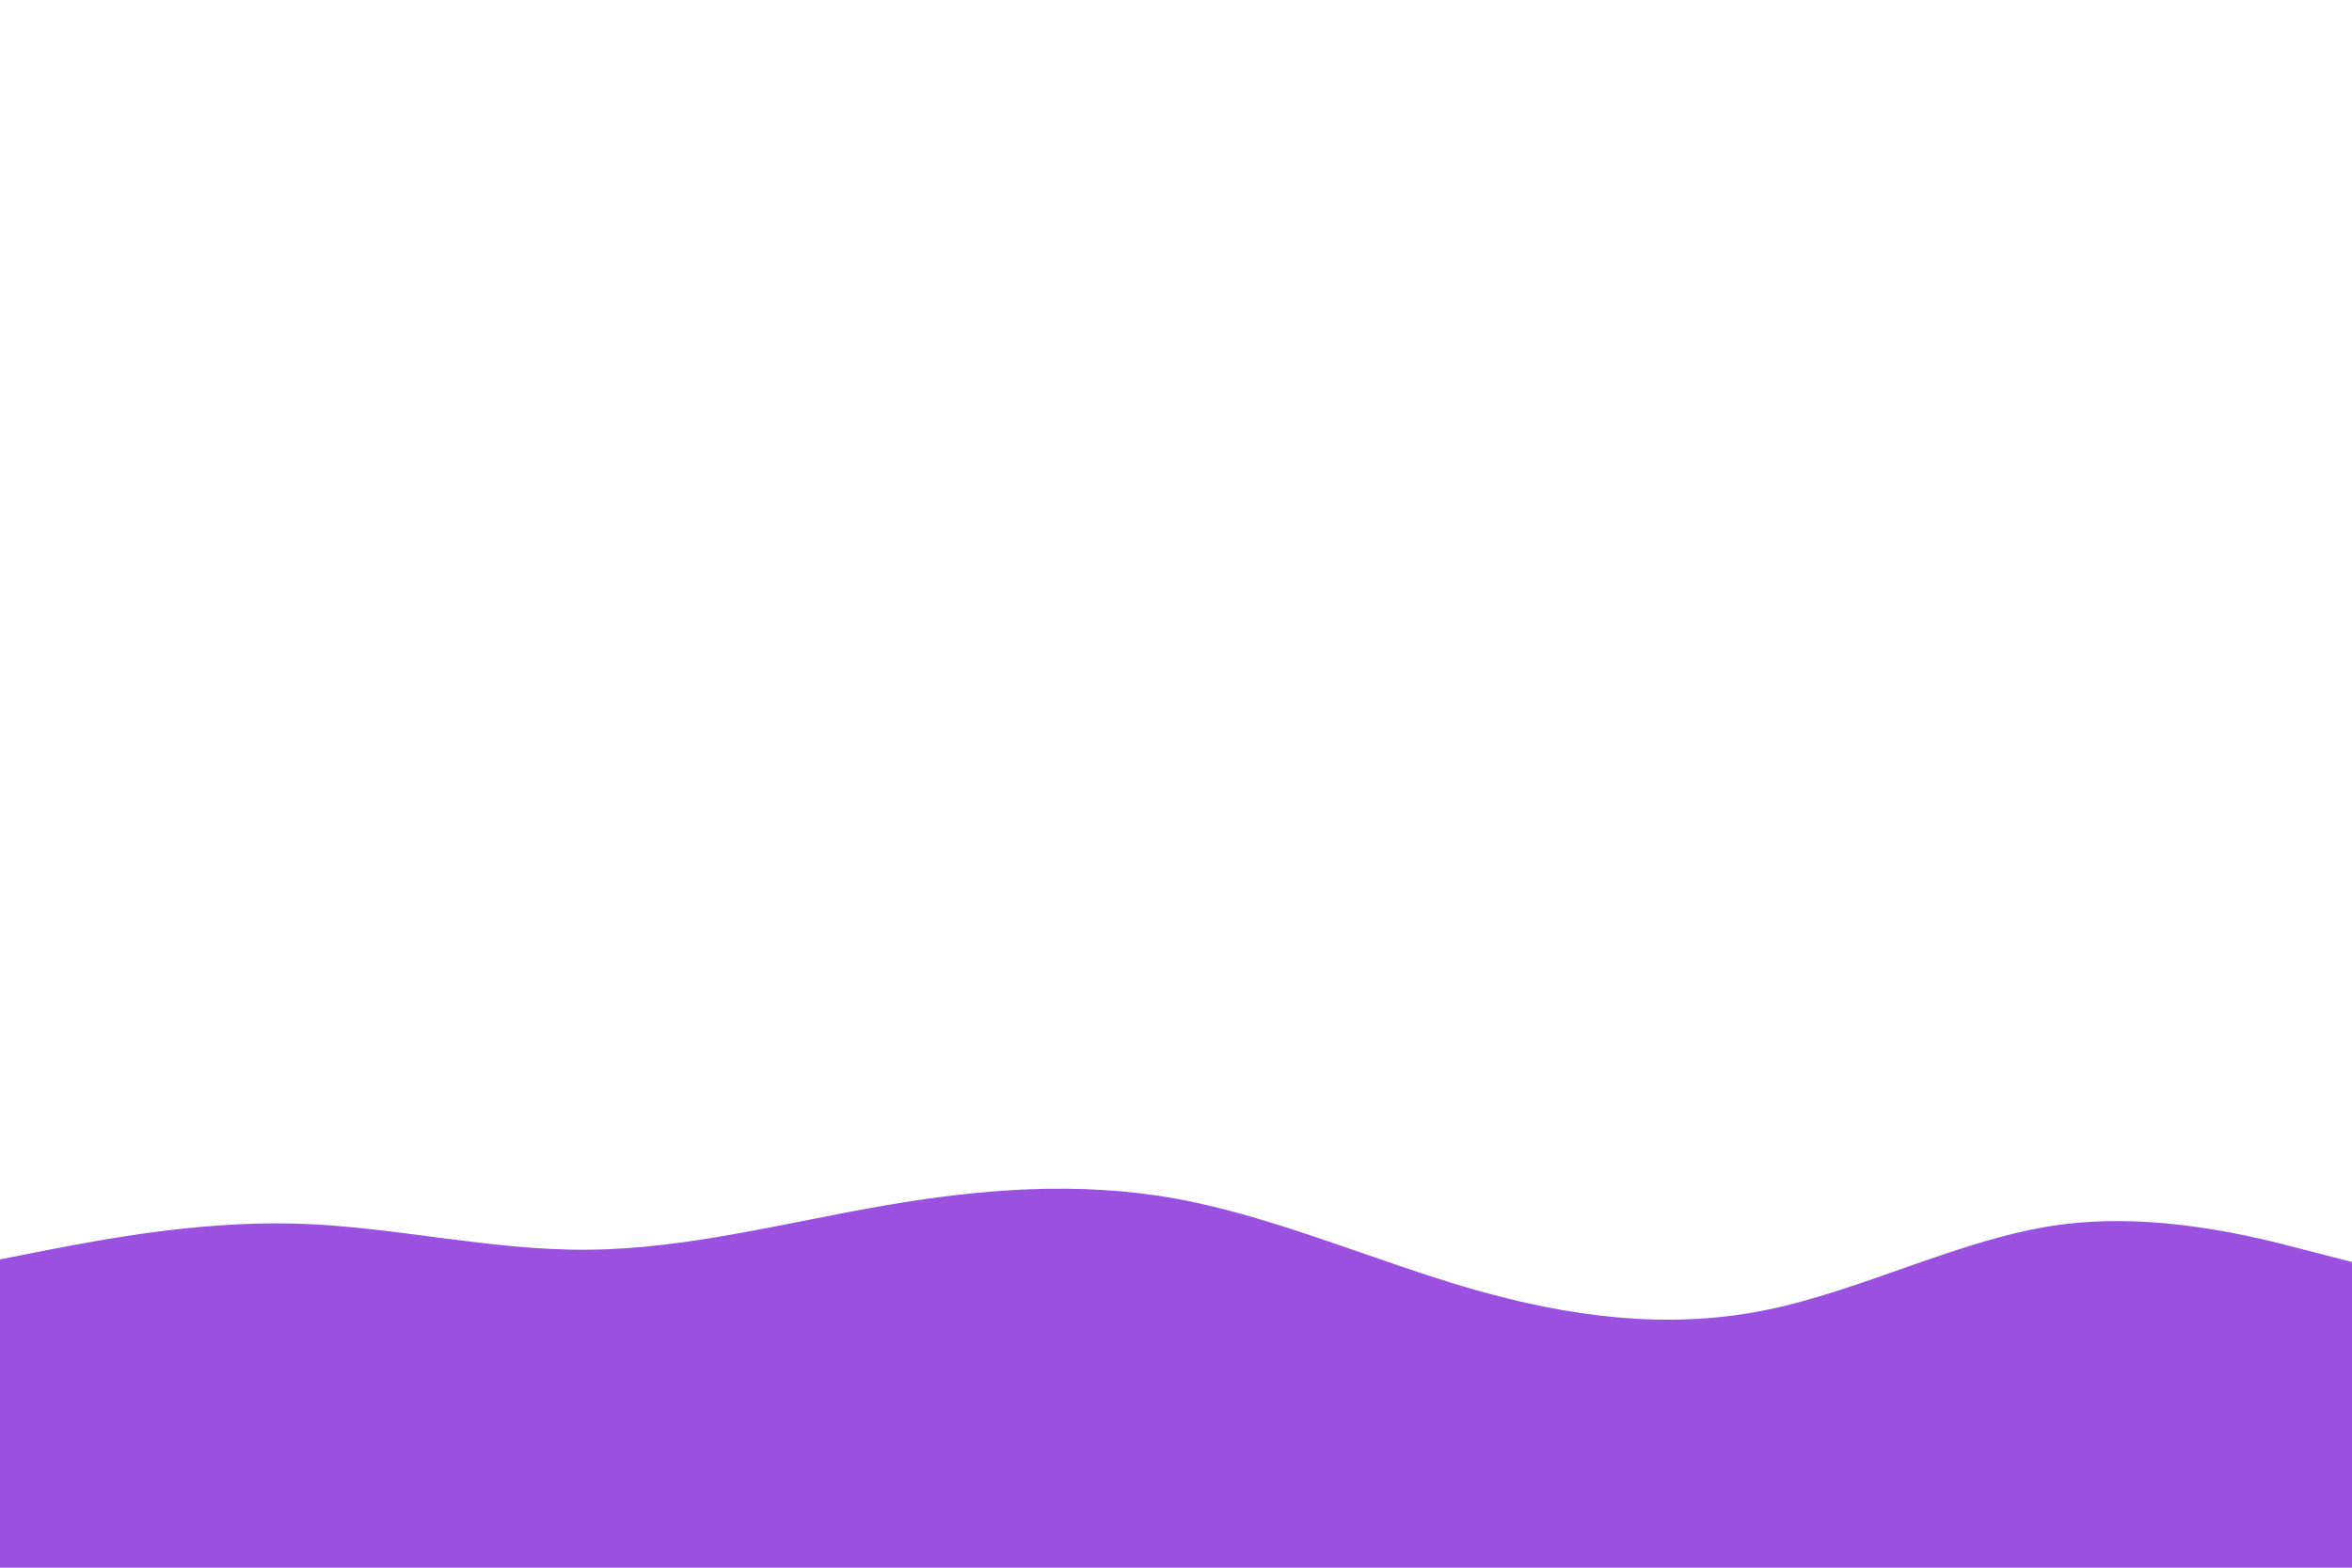<svg id="visual" viewBox="0 0 900 600" width="900" height="600" xmlns="http://www.w3.org/2000/svg" xmlns:xlink="http://www.w3.org/1999/xlink" version="1.1"><rect x="0" y="0" width="900" height="600" fill="#fff"></rect><path d="M0 482L18.8 478.3C37.7 474.7 75.3 467.3 112.8 468.3C150.3 469.3 187.7 478.7 225.2 478.3C262.7 478 300.3 468 337.8 461.5C375.3 455 412.7 452 450.2 458.8C487.7 465.7 525.3 482.3 562.8 493.2C600.3 504 637.7 509 675.2 501.5C712.7 494 750.3 474 787.8 468.8C825.3 463.7 862.7 473.3 881.3 478.2L900 483L900 601L881.3 601C862.7 601 825.3 601 787.8 601C750.3 601 712.7 601 675.2 601C637.7 601 600.3 601 562.8 601C525.3 601 487.7 601 450.2 601C412.7 601 375.3 601 337.8 601C300.3 601 262.7 601 225.2 601C187.7 601 150.3 601 112.8 601C75.3 601 37.7 601 18.8 601L0 601Z" fill="#9b51e0" stroke-linecap="round" stroke-linejoin="miter"></path></svg>
